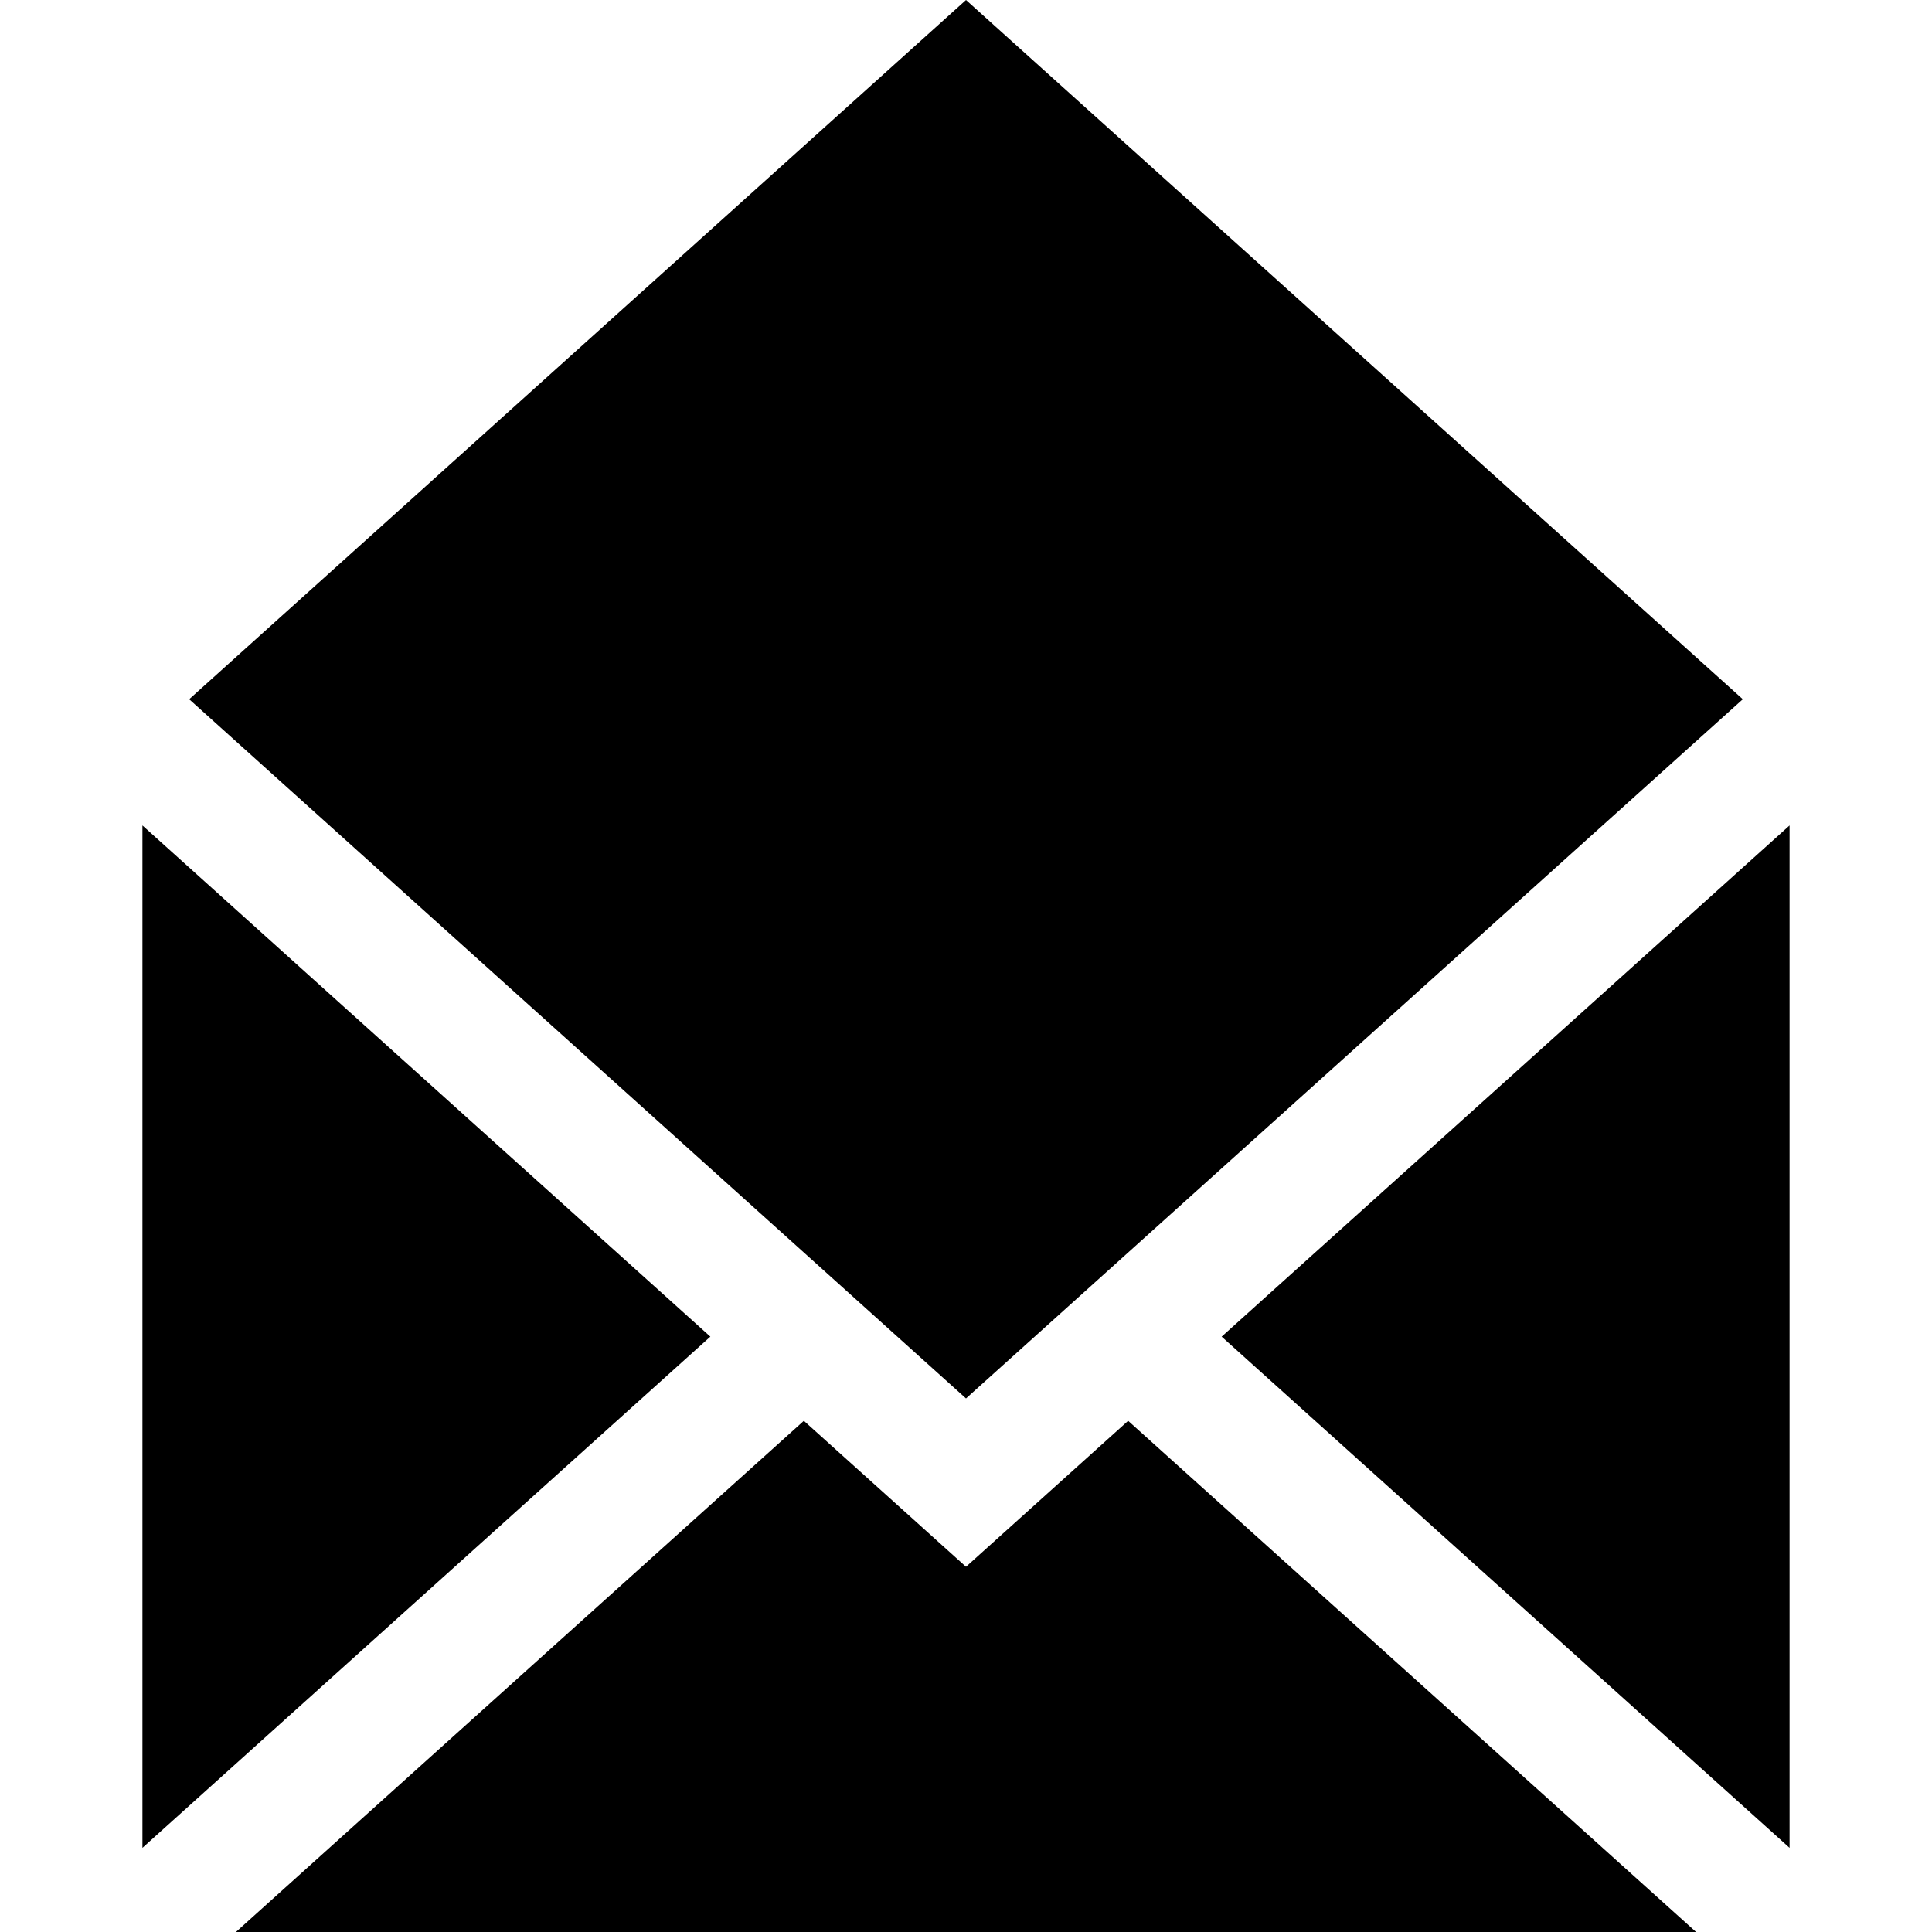 <?xml version="1.0" encoding="iso-8859-1"?>
<!-- Generator: Adobe Illustrator 19.0.0, SVG Export Plug-In . SVG Version: 6.00 Build 0)  -->
<svg version="1.1" id="Layer_1" xmlns="http://www.w3.org/2000/svg" xmlns:xlink="http://www.w3.org/1999/xlink" x="0px" y="0px"
	 viewBox="0 0 463.313 463.313" style="enable-background:new 0 0 463.313 463.313;" xml:space="preserve">
<g>
	<polygon points="292.962,320.542 429.157,443.132 429.157,197.952 	"/>
	<polygon points="34.157,197.952 34.157,443.132 170.351,320.542 	"/>
	<polygon points="417.946,167.68 231.657,0 45.367,167.68 231.657,335.361 	"/>
	<polygon points="231.657,375.724 192.772,340.724 56.577,463.313 406.736,463.313 270.541,340.724 	"/>
</g>
<g>
</g>
<g>
</g>
<g>
</g>
<g>
</g>
<g>
</g>
<g>
</g>
<g>
</g>
<g>
</g>
<g>
</g>
<g>
</g>
<g>
</g>
<g>
</g>
<g>
</g>
<g>
</g>
<g>
</g>
</svg>
